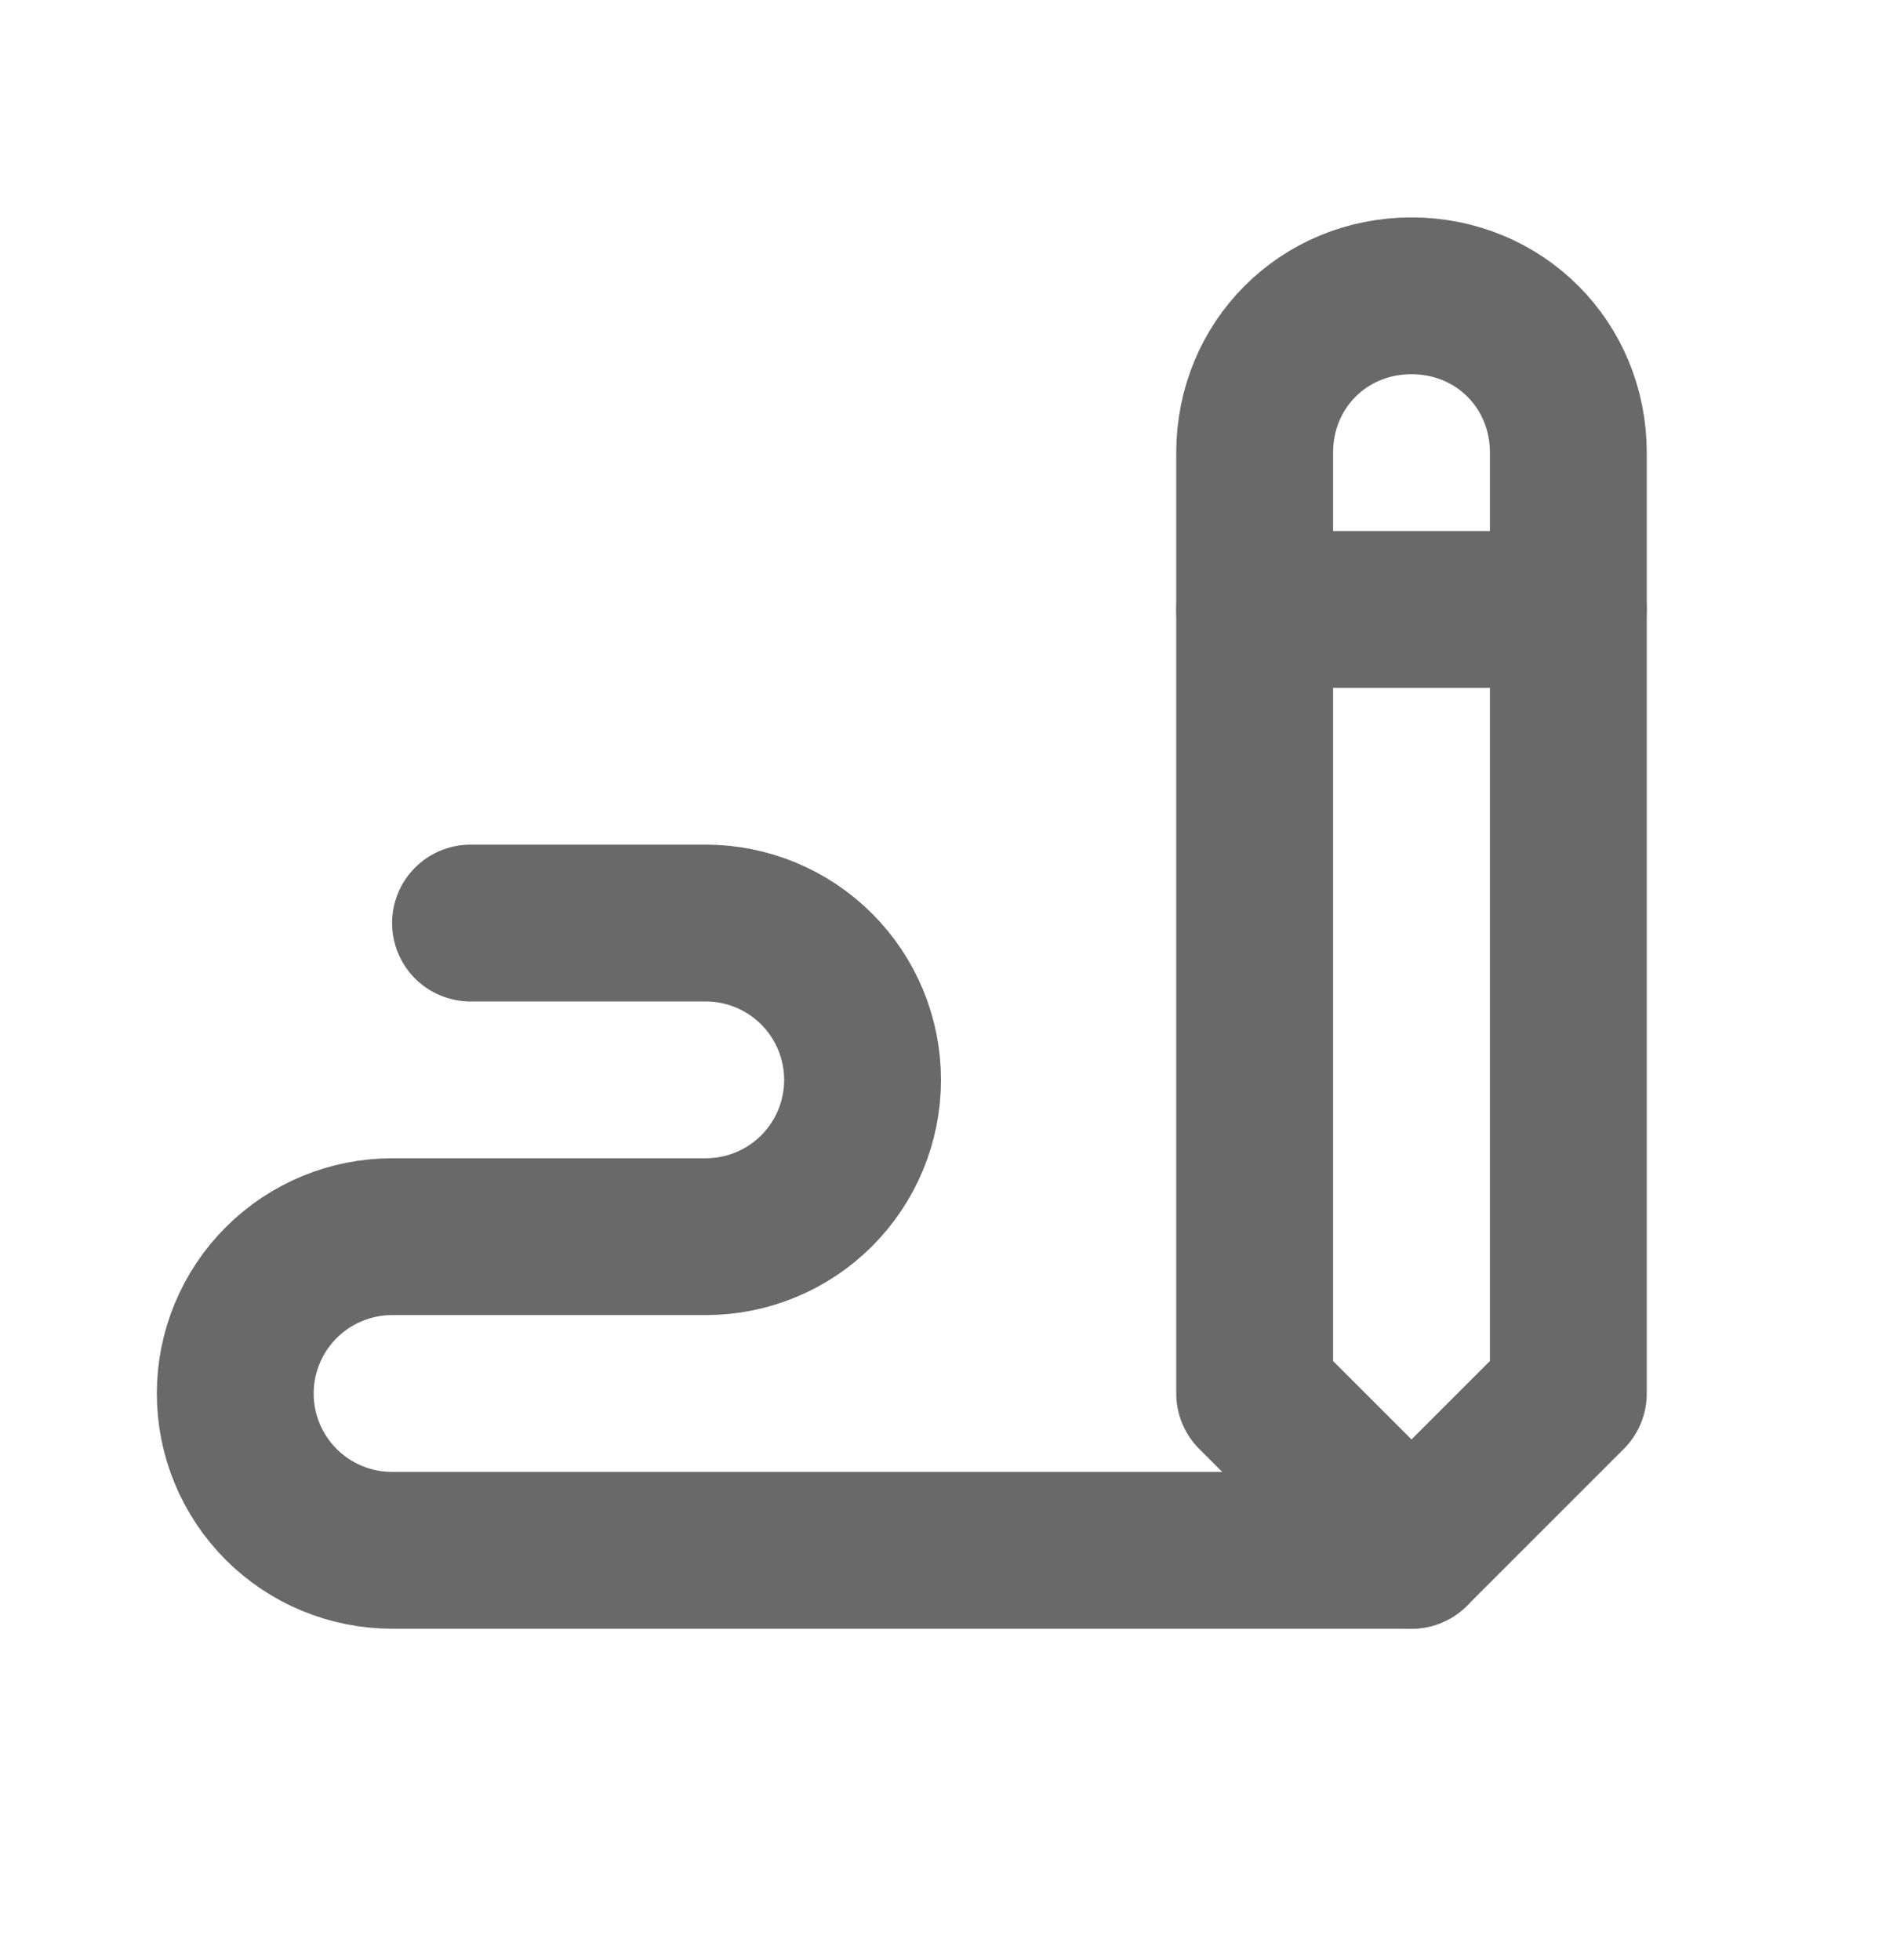 <svg width="24" height="25" viewBox="0 0 24 25" fill="none" xmlns="http://www.w3.org/2000/svg">
<g clip-path="url(#clip0_487_22706)">
<path d="M20 17.773V5.773C20 4.652 19.121 3.773 18 3.773C16.879 3.773 16 4.652 16 5.773V17.773L18 19.773L20 17.773Z" stroke="#696969" stroke-width="2" stroke-linecap="round" stroke-linejoin="round"/>
<path d="M16 7.773H20" stroke="#696969" stroke-width="2" stroke-linecap="round" stroke-linejoin="round"/>
<path d="M18 19.773H5C4.47 19.773 3.961 19.563 3.586 19.188C3.211 18.813 3 18.304 3 17.773C3 17.243 3.211 16.734 3.586 16.359C3.961 15.984 4.47 15.773 5 15.773H9C9.53 15.773 10.039 15.563 10.414 15.188C10.789 14.813 11 14.304 11 13.773C11 13.243 10.789 12.734 10.414 12.359C10.039 11.984 9.53 11.773 9 11.773H6" stroke="#696969" stroke-width="2" stroke-linecap="round" stroke-linejoin="round"/>
</g>
<defs>
<clipPath id="clip0_487_22706">
<rect width="24" height="24" fill="white" transform="translate(0 0.773)"/>
</clipPath>
</defs>
</svg>
